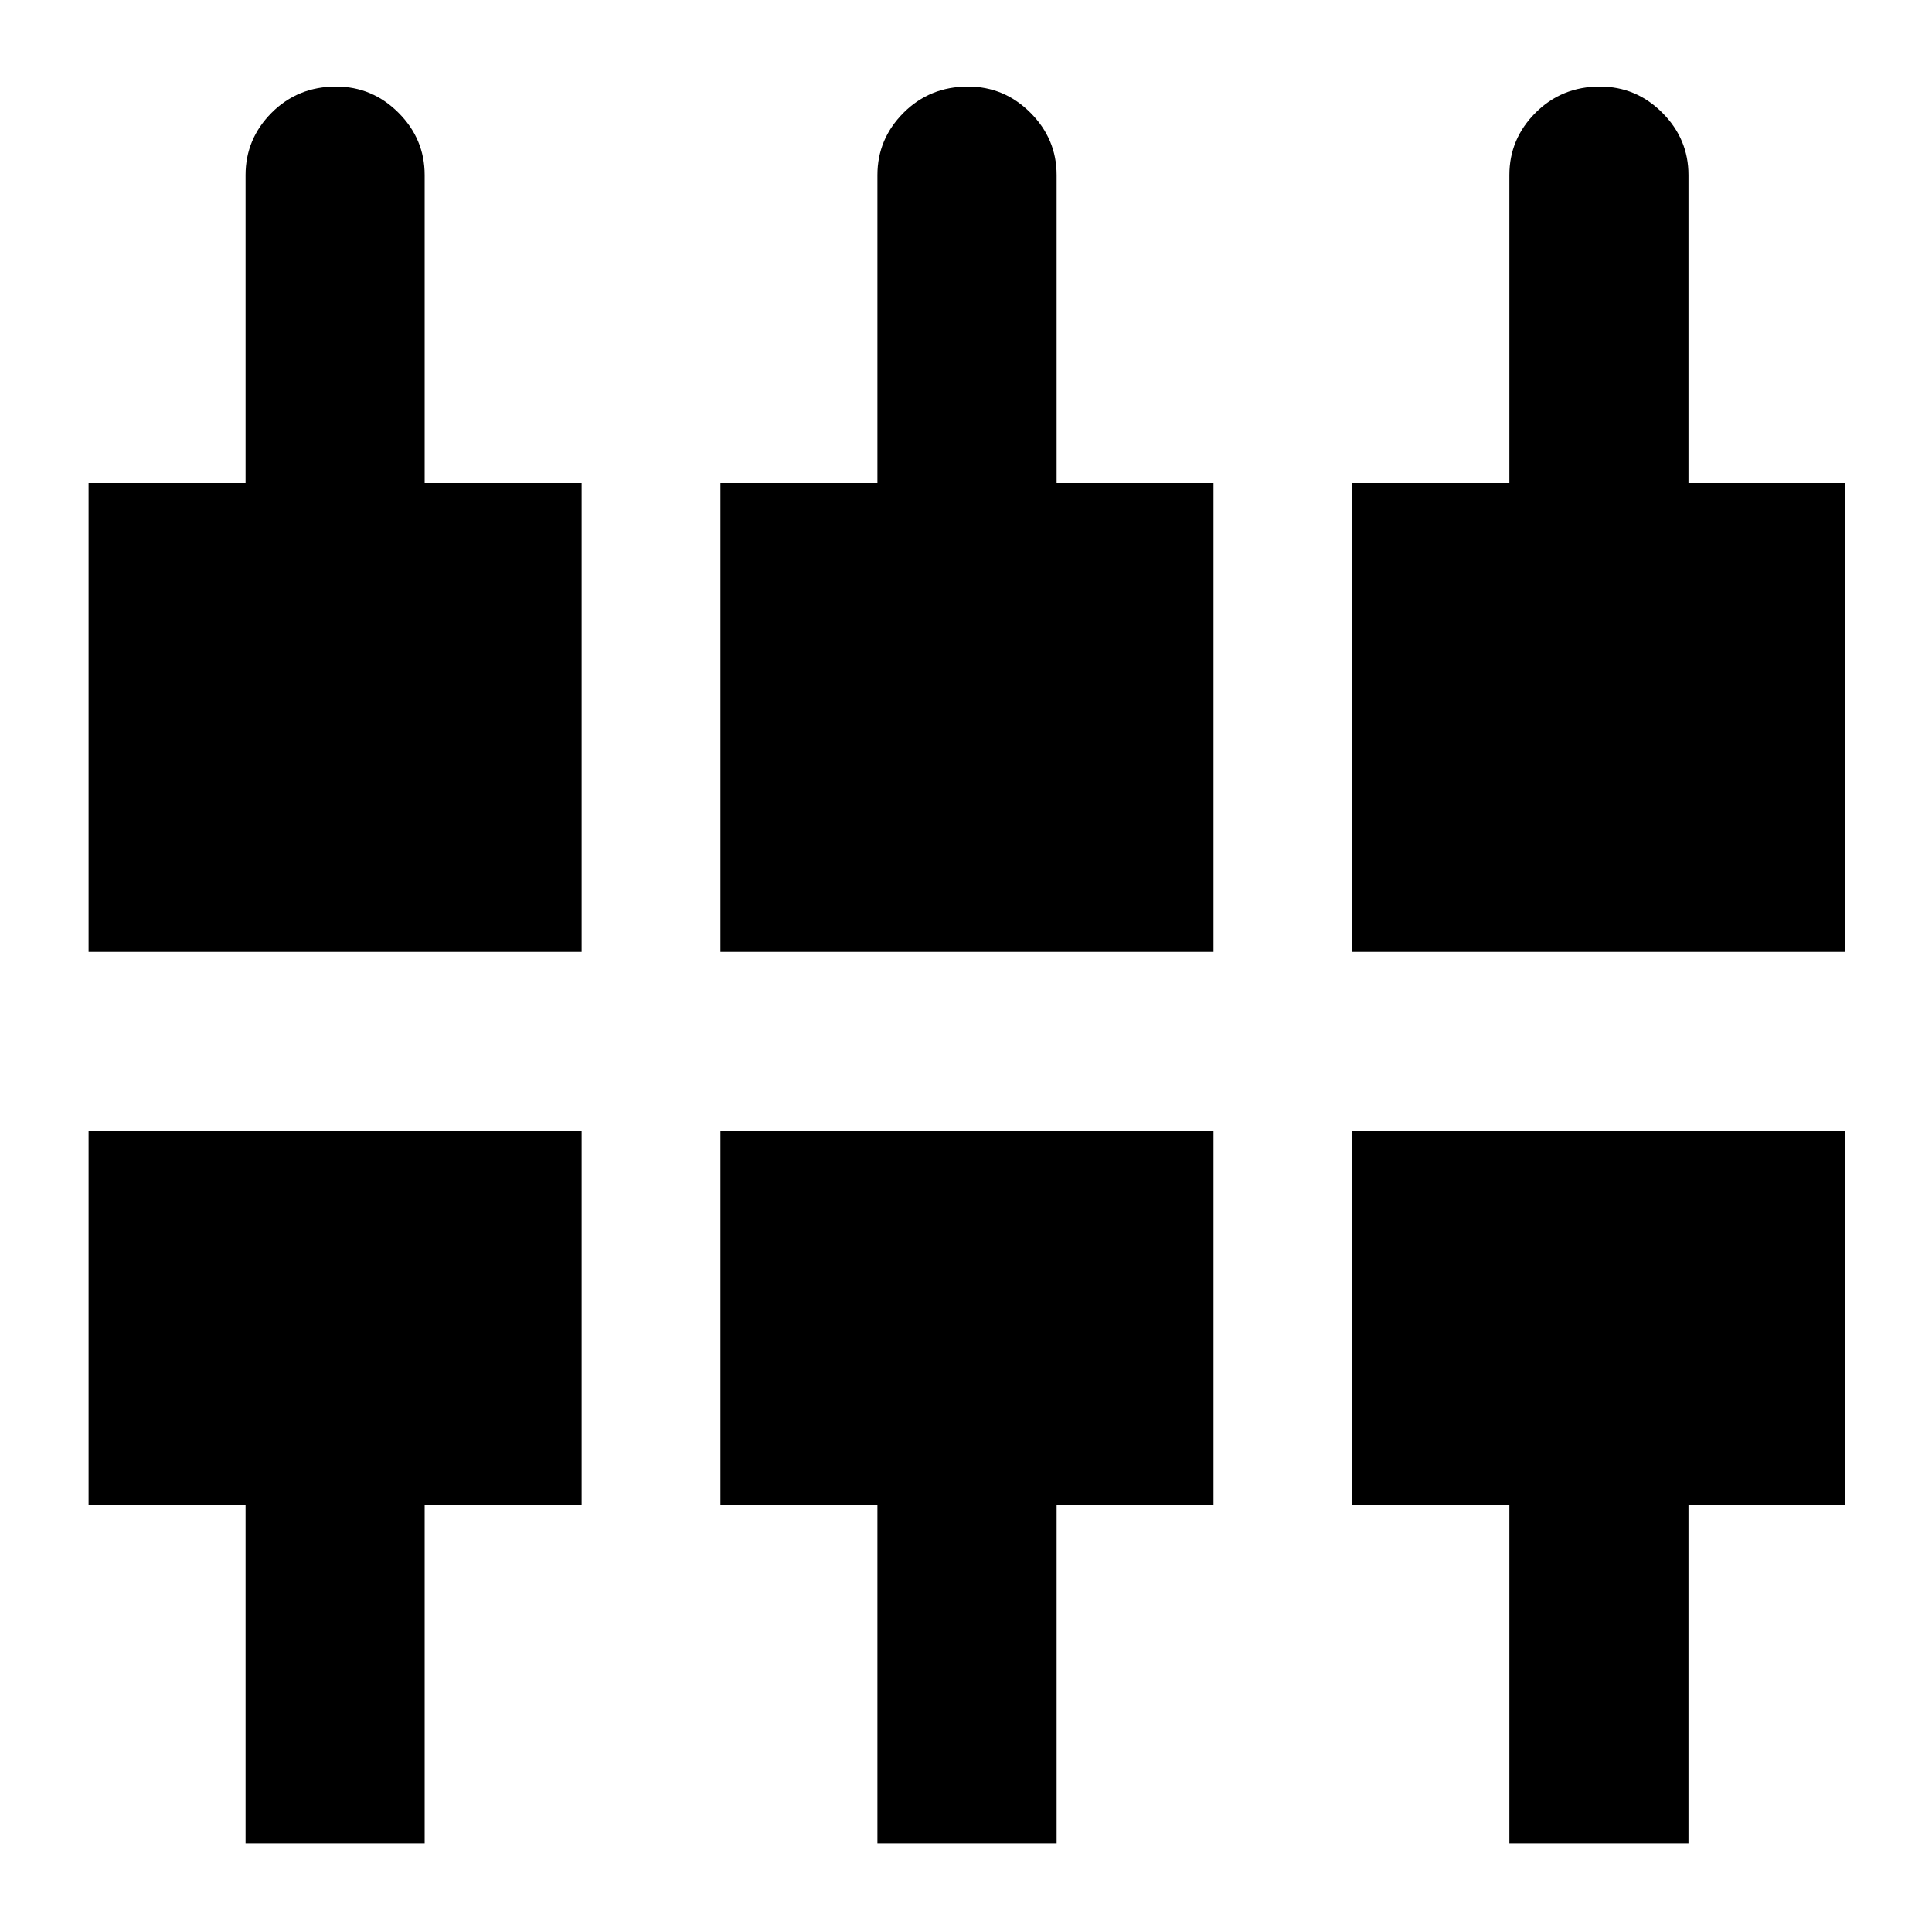 <svg xmlns="http://www.w3.org/2000/svg" height="20" width="20"><path d="M15.625 19.083V15.583H14V11.708H19.104V15.583H17.479V19.083ZM9.083 19.083V15.583H7.458V11.708H12.562V15.583H10.938V19.083ZM2.542 19.083V15.583H0.917V11.708H6.021V15.583H4.396V19.083ZM0.917 9.854V5H2.542V1.812Q2.542 1.438 2.812 1.167Q3.083 0.896 3.479 0.896Q3.854 0.896 4.125 1.167Q4.396 1.438 4.396 1.812V5H6.021V9.854ZM7.458 9.854V5H9.083V1.812Q9.083 1.438 9.354 1.167Q9.625 0.896 10.021 0.896Q10.396 0.896 10.667 1.167Q10.938 1.438 10.938 1.812V5H12.562V9.854ZM14 9.854V5H15.625V1.812Q15.625 1.438 15.896 1.167Q16.167 0.896 16.562 0.896Q16.938 0.896 17.208 1.167Q17.479 1.438 17.479 1.812V5H19.104V9.854Z"/></svg>